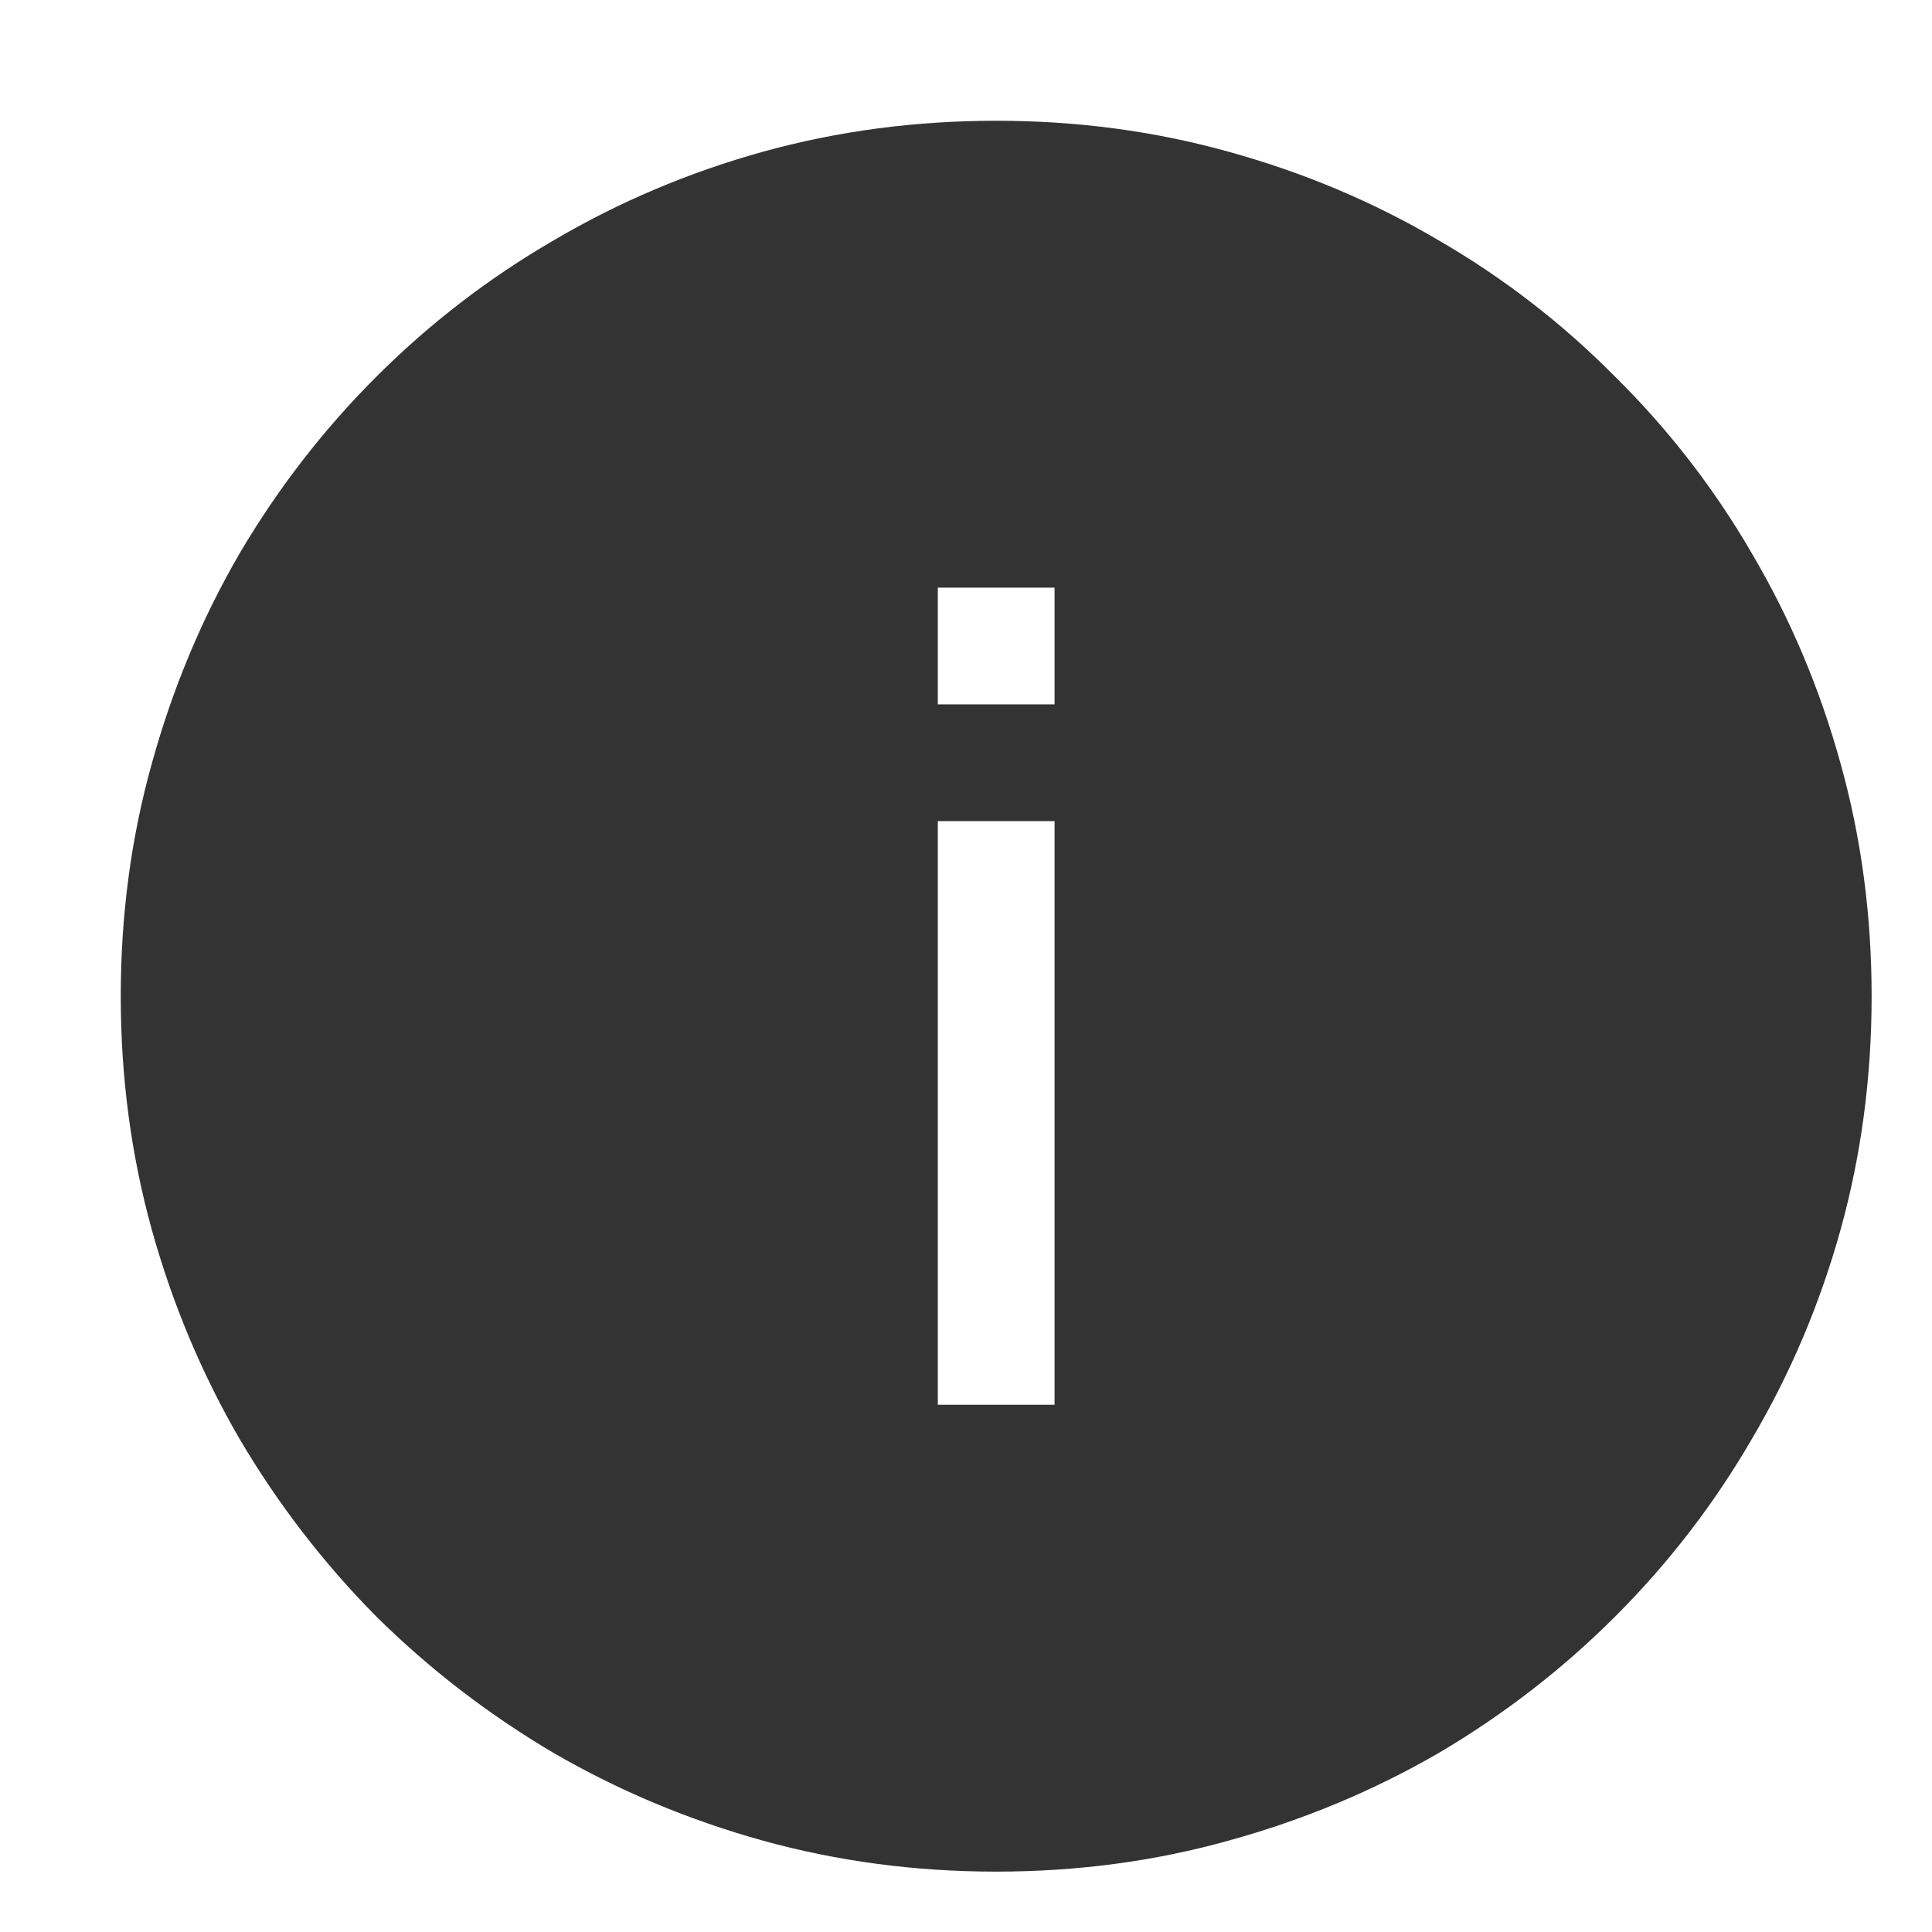 <svg width="32" height="32" viewBox="0 0 32 32" fill="none" xmlns="http://www.w3.org/2000/svg">
<path fill-rule="evenodd" clip-rule="evenodd" d="M16.5 31C15.161 31 13.872 30.829 12.633 30.486C11.405 30.144 10.252 29.661 9.174 29.037C8.097 28.402 7.115 27.647 6.229 26.771C5.353 25.885 4.598 24.903 3.964 23.826C3.339 22.748 2.856 21.595 2.514 20.367C2.171 19.128 2 17.839 2 16.5C2 15.161 2.171 13.877 2.514 12.648C2.856 11.41 3.339 10.252 3.964 9.174C4.598 8.097 5.353 7.12 6.229 6.244C7.115 5.358 8.097 4.603 9.174 3.979C10.252 3.344 11.405 2.856 12.633 2.514C13.872 2.171 15.161 2 16.5 2C17.839 2 19.123 2.171 20.352 2.514C21.59 2.856 22.748 3.344 23.826 3.979C24.903 4.603 25.88 5.358 26.756 6.244C27.642 7.12 28.397 8.097 29.021 9.174C29.656 10.252 30.144 11.41 30.486 12.648C30.829 13.877 31 15.161 31 16.5C31 17.839 30.829 19.128 30.486 20.367C30.144 21.595 29.656 22.748 29.021 23.826C28.397 24.903 27.642 25.885 26.756 26.771C25.88 27.647 24.903 28.402 23.826 29.037C22.748 29.661 21.59 30.144 20.352 30.486C19.123 30.829 17.839 31 16.5 31ZM17.467 9.733V11.667H15.533V9.733H17.467ZM17.467 23.267V13.6H15.533V23.267H17.467Z" fill="#333333"/>
</svg>
